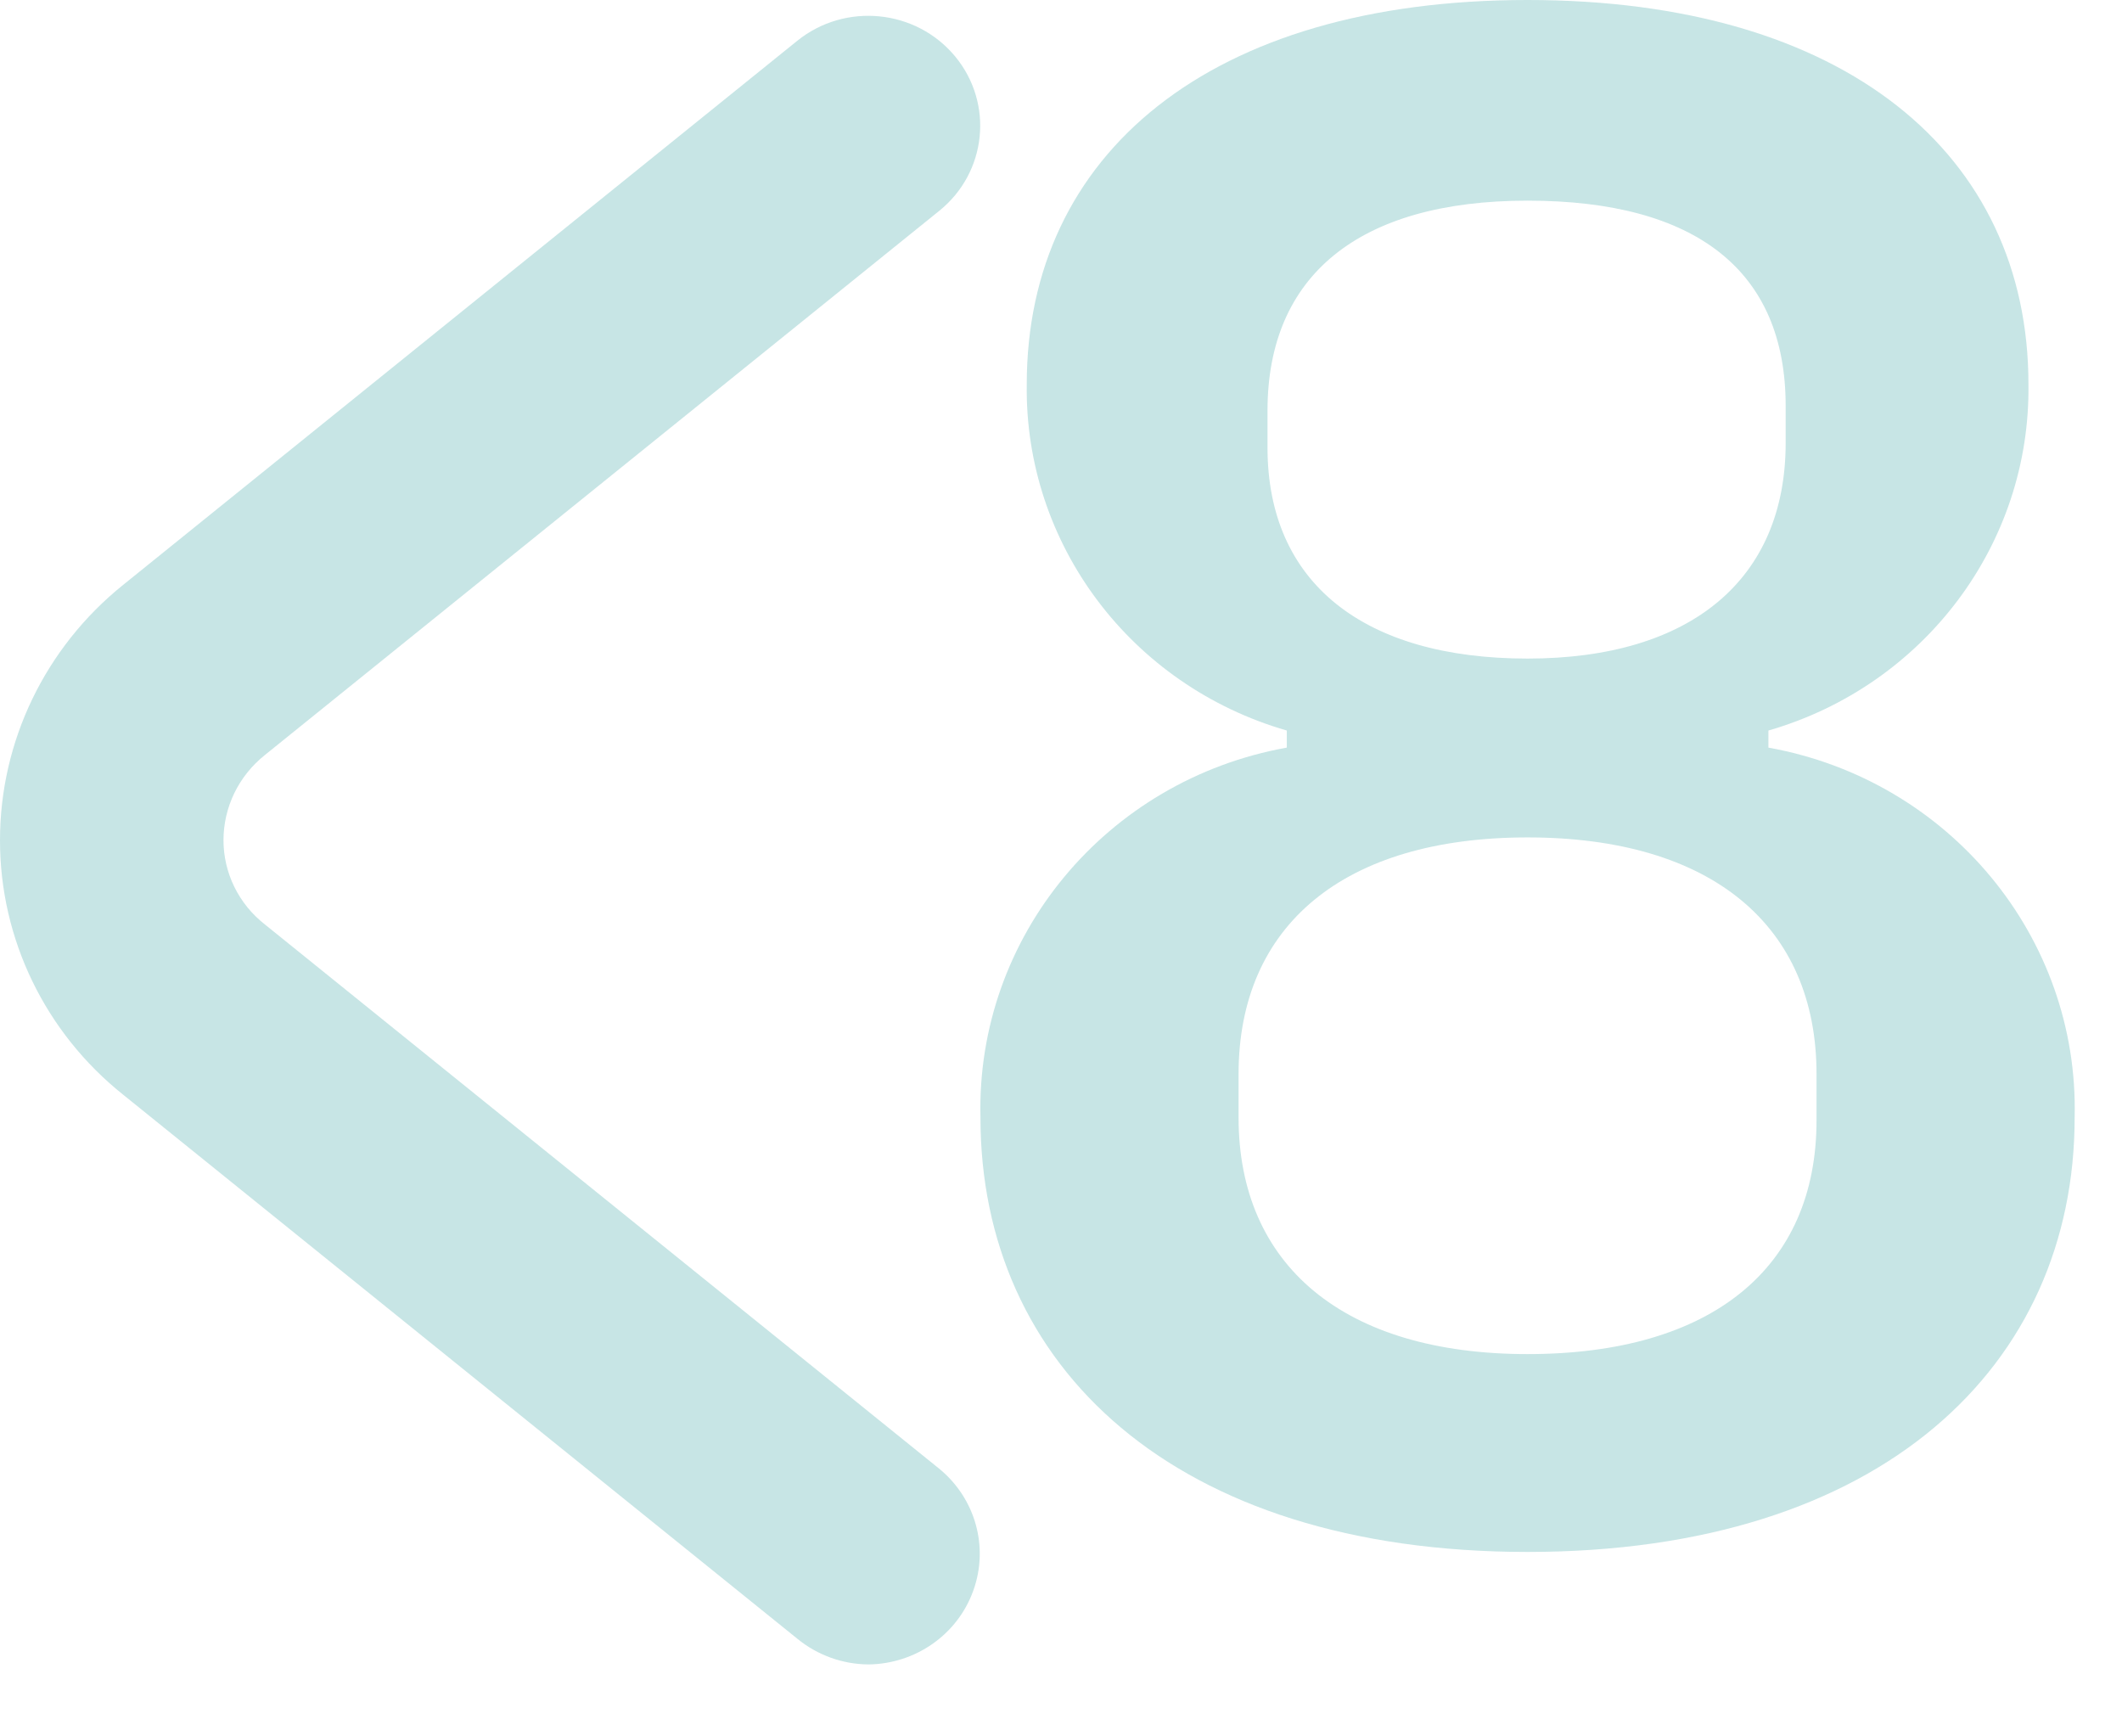 <svg xmlns="http://www.w3.org/2000/svg" width="22" height="18" viewBox="0 0 22 18" fill="none">
  <path d="M9.007 17.254C8.737 17.253 8.476 17.159 8.268 16.989L1.278 11.349C0.469 10.704 -0.001 9.734 1.42358e-06 8.71C0 7.684 0.469 6.712 1.278 6.062L8.268 0.421C8.764 0.023 9.495 0.095 9.901 0.583C10.306 1.071 10.232 1.789 9.736 2.187L2.746 7.827C2.475 8.043 2.317 8.367 2.317 8.71C2.317 9.05 2.475 9.371 2.746 9.583L9.736 15.224C10.112 15.531 10.254 16.035 10.091 16.488C9.929 16.942 9.496 17.247 9.007 17.254Z" fill="#C7E5E5"/>
  <path d="M10.165 11.585C10.119 9.713 11.466 8.087 13.341 7.75V7.573C11.723 7.106 10.621 5.638 10.645 3.983C10.645 1.599 12.542 0 15.837 0C19.132 0 21.03 1.599 21.03 3.983C21.053 5.638 19.951 7.106 18.334 7.573V7.75C20.208 8.087 21.555 9.713 21.509 11.585C21.509 14.155 19.512 16.088 15.837 16.088C12.162 16.088 10.165 14.155 10.165 11.585ZM18.833 11.585V11.134C18.833 9.594 17.744 8.681 15.837 8.681C13.93 8.681 12.841 9.594 12.841 11.134V11.585C12.841 13.115 13.93 14.037 15.837 14.037C17.744 14.037 18.833 13.145 18.833 11.614V11.585ZM18.513 4.591V4.208C18.513 2.806 17.584 2.08 15.837 2.08C14.09 2.08 13.141 2.855 13.141 4.257V4.64C13.141 6.043 14.139 6.827 15.837 6.827C17.535 6.827 18.513 6.003 18.513 4.591Z" fill="#C7E5E5"/>
</svg>
